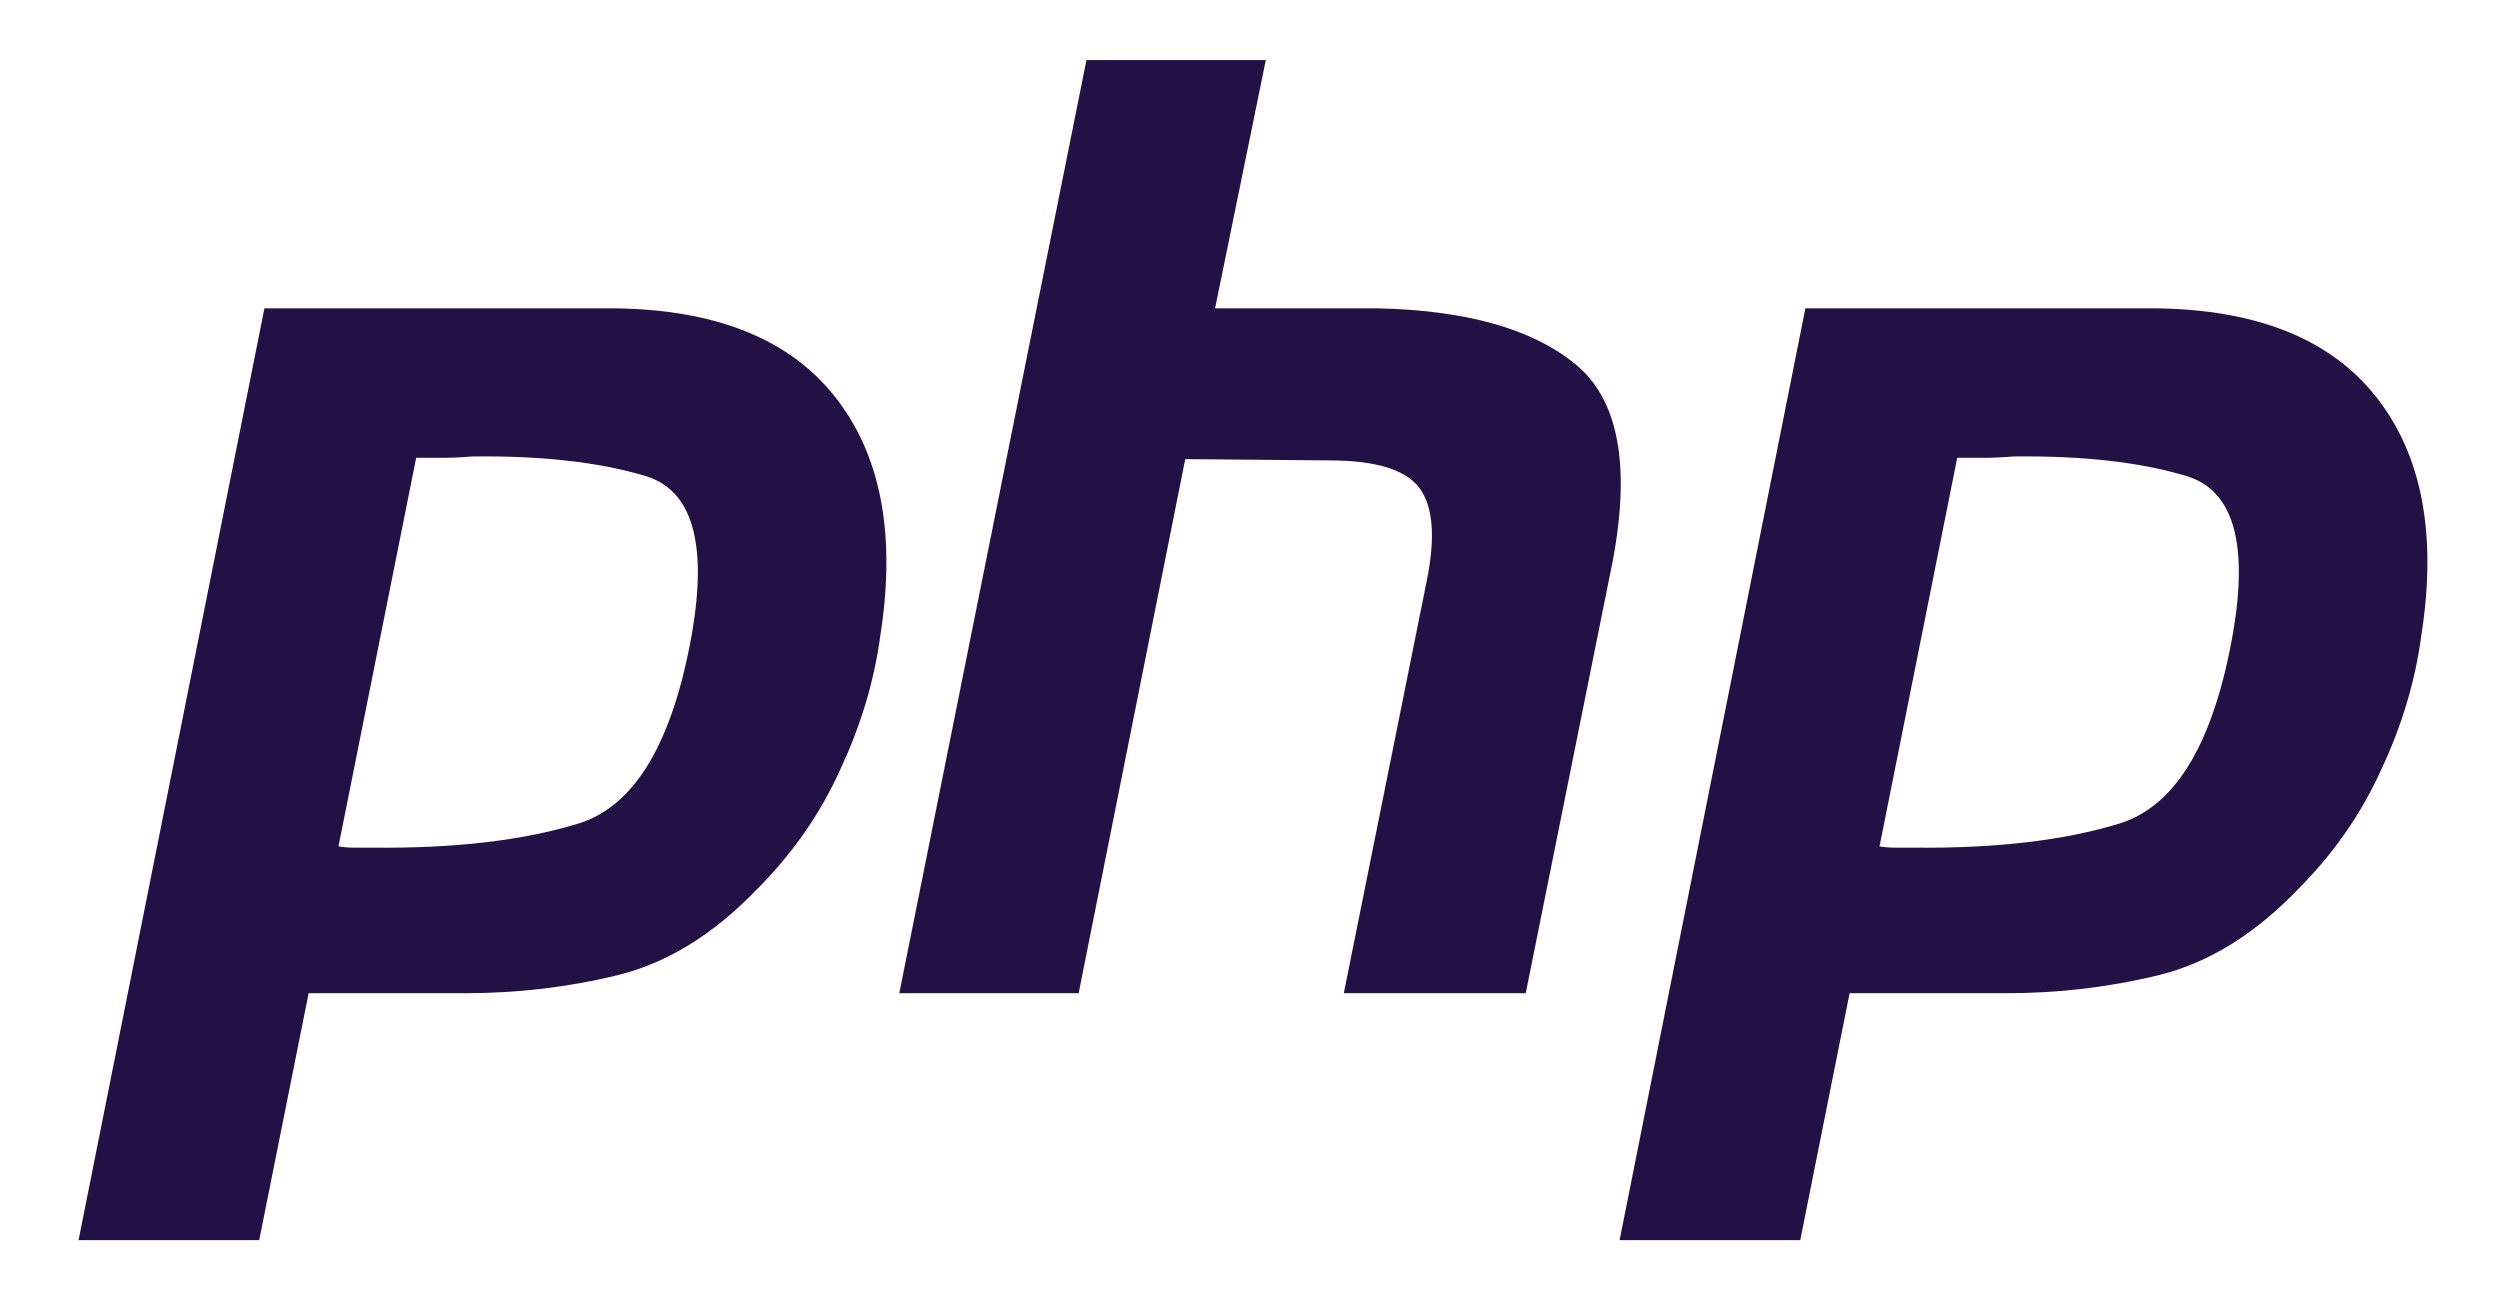 <svg width="31" height="16" viewBox="0 0 31 16" fill="none" xmlns="http://www.w3.org/2000/svg">
<path d="M3.279 3.823H7.598C8.865 3.834 9.784 4.199 10.353 4.919C10.923 5.639 11.111 6.622 10.918 7.868C10.842 8.438 10.676 8.996 10.418 9.544C10.171 10.092 9.827 10.586 9.386 11.027C8.849 11.586 8.274 11.94 7.662 12.091C7.05 12.241 6.416 12.316 5.76 12.316H3.827L3.214 15.378H0.974L3.279 3.823ZM5.164 5.66L4.197 10.495C4.262 10.506 4.326 10.511 4.391 10.511C4.466 10.511 4.541 10.511 4.616 10.511C5.648 10.522 6.507 10.42 7.195 10.205C7.882 9.979 8.344 9.195 8.581 7.852C8.774 6.724 8.581 6.074 8.001 5.902C7.431 5.73 6.717 5.65 5.857 5.66C5.728 5.671 5.605 5.677 5.486 5.677C5.379 5.677 5.266 5.677 5.148 5.677L5.164 5.66Z" fill="#231044"/>
<path d="M13.472 0.745H15.696L15.067 3.823H17.066C18.162 3.845 18.978 4.07 19.515 4.5C20.063 4.93 20.224 5.747 19.999 6.95L18.919 12.316H16.663L17.694 7.191C17.802 6.654 17.769 6.273 17.598 6.047C17.426 5.822 17.055 5.709 16.485 5.709L14.697 5.693L13.375 12.316H11.151L13.472 0.745Z" fill="#231044"/>
<path d="M22.387 3.823H26.706C27.974 3.834 28.893 4.199 29.462 4.919C30.032 5.639 30.22 6.622 30.026 7.868C29.951 8.438 29.785 8.996 29.527 9.544C29.279 10.092 28.936 10.586 28.495 11.027C27.958 11.586 27.383 11.94 26.771 12.091C26.158 12.241 25.524 12.316 24.869 12.316H22.935L22.323 15.378H20.083L22.387 3.823ZM24.273 5.66L23.306 10.495C23.37 10.506 23.435 10.511 23.499 10.511C23.574 10.511 23.65 10.511 23.725 10.511C24.756 10.522 25.616 10.42 26.303 10.205C26.991 9.979 27.453 9.195 27.689 7.852C27.883 6.724 27.689 6.074 27.109 5.902C26.54 5.73 25.826 5.65 24.966 5.66C24.837 5.671 24.713 5.677 24.595 5.677C24.488 5.677 24.375 5.677 24.257 5.677L24.273 5.66Z" fill="#231044"/>
</svg>
